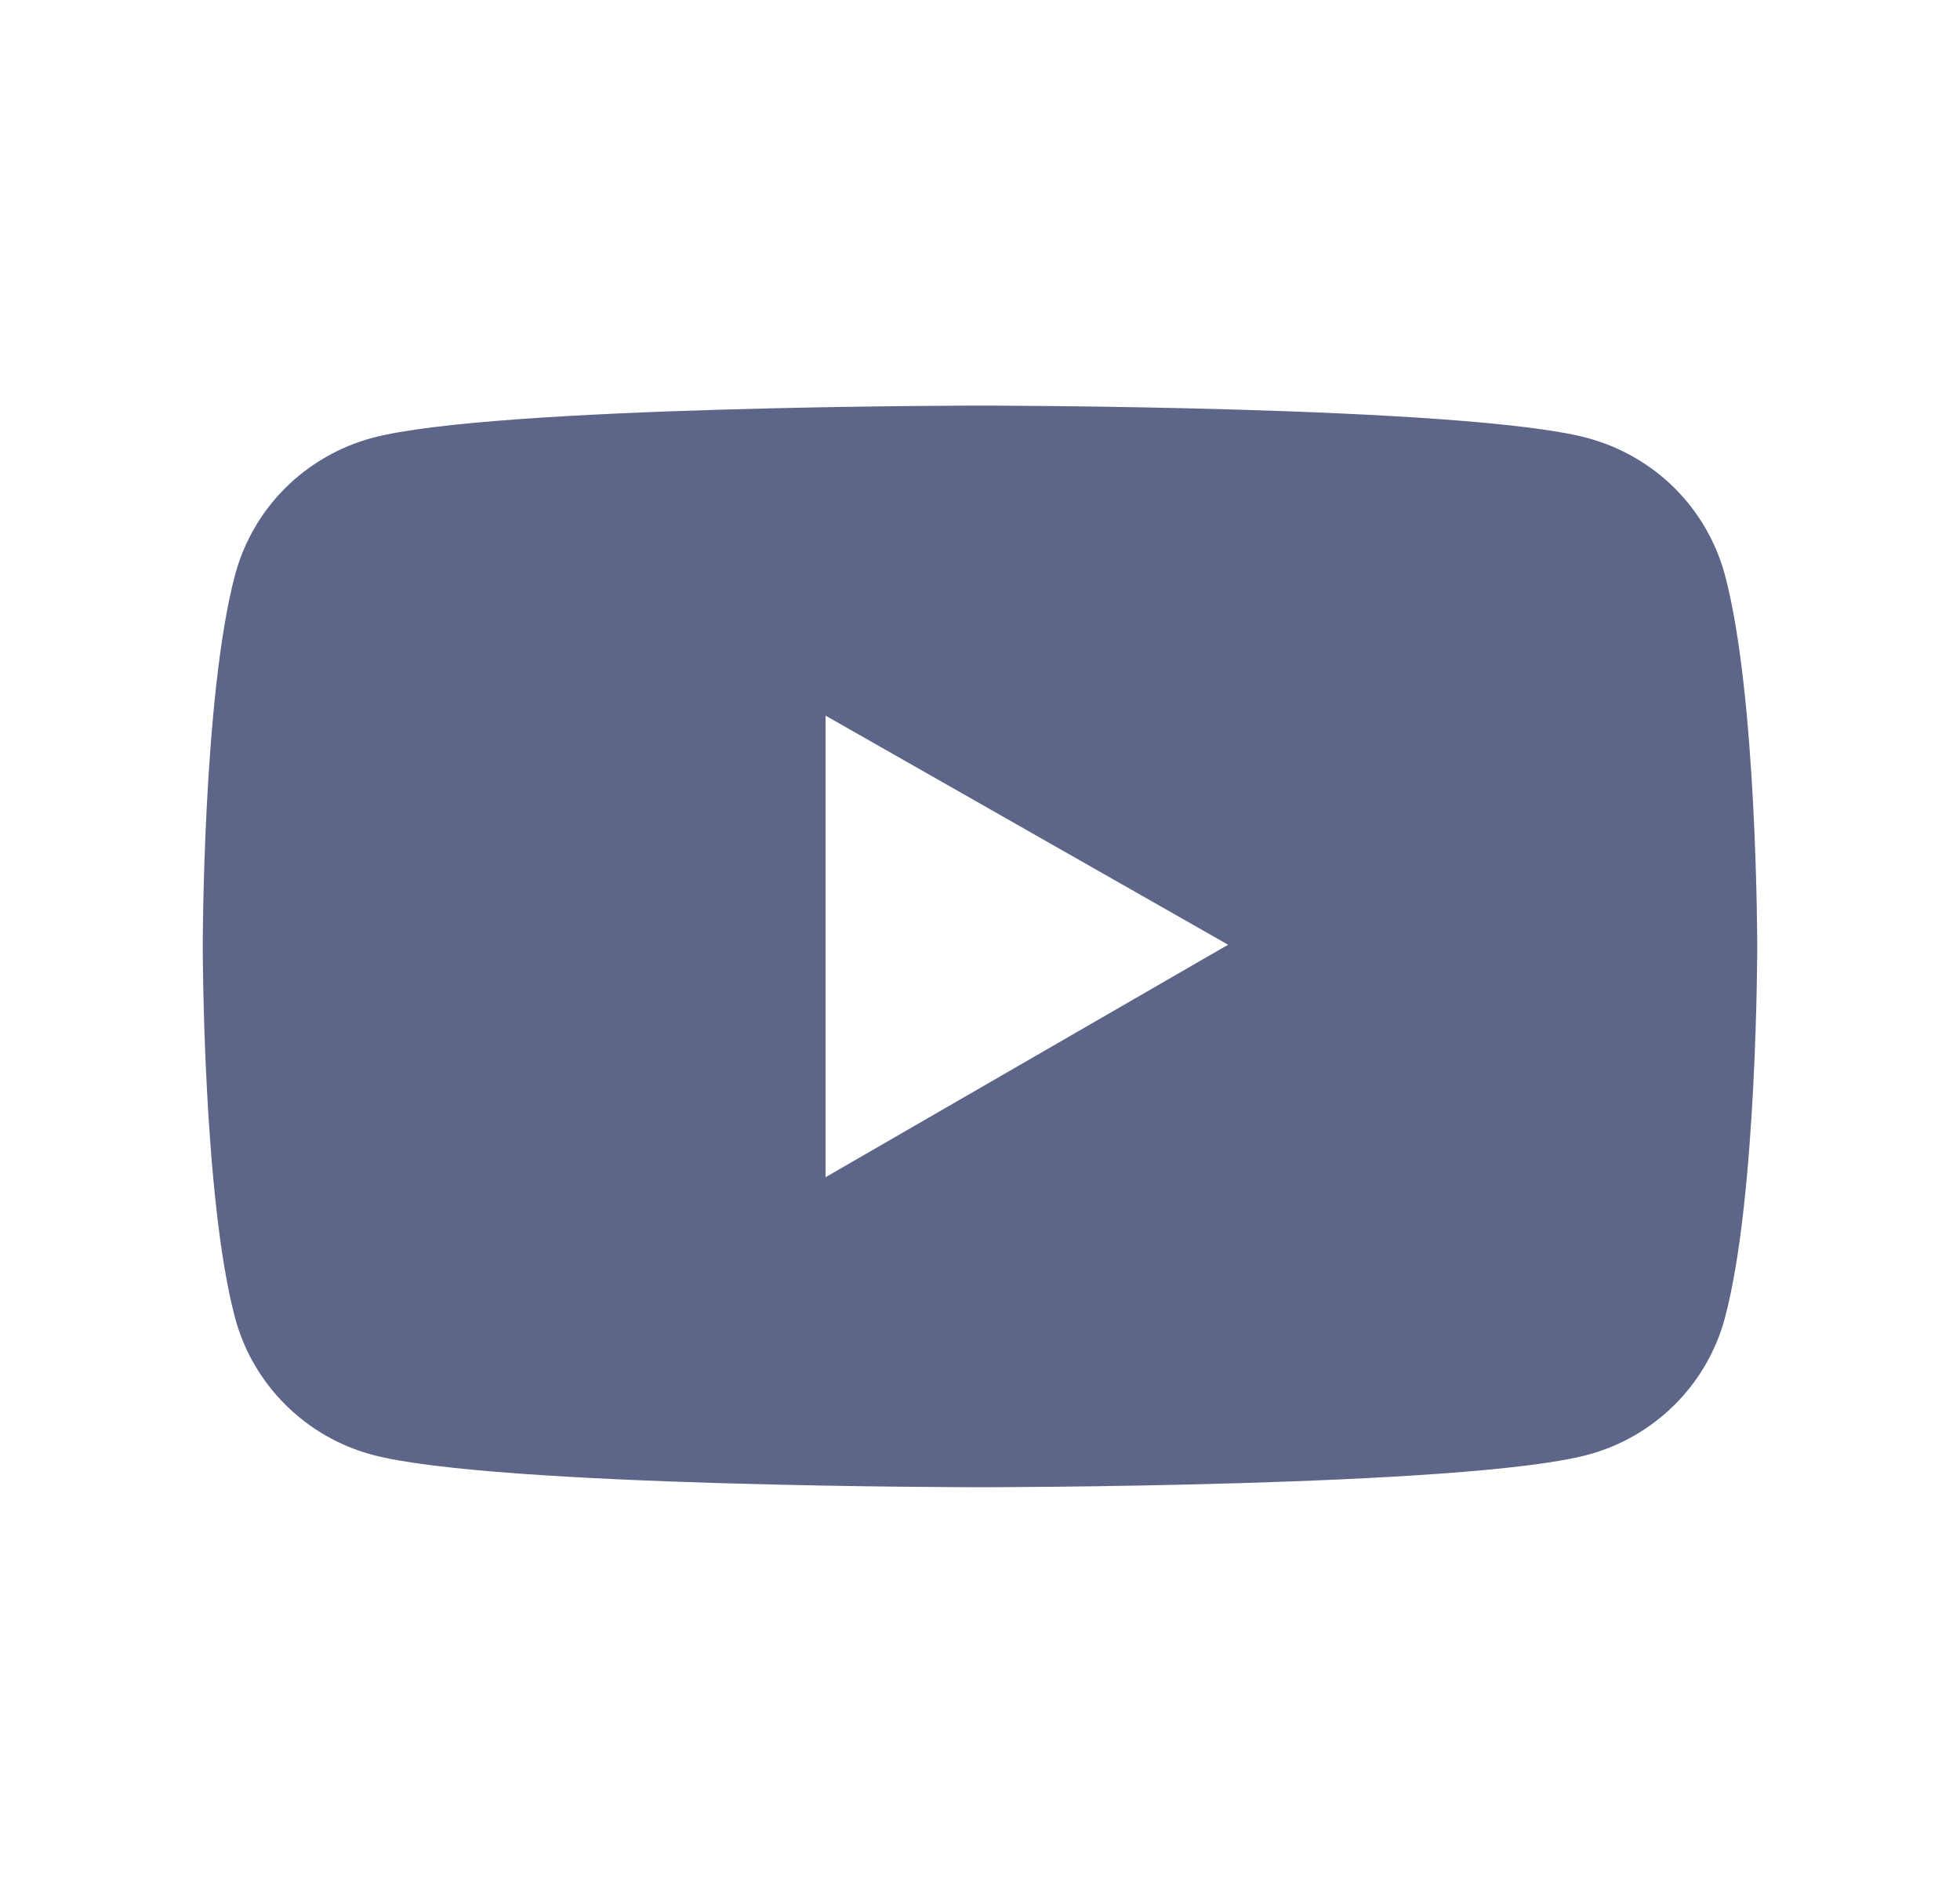 <svg width="29" height="28" viewBox="0 0 29 28" fill="none" xmlns="http://www.w3.org/2000/svg">
<mask id="mask0_1137_14617" style="mask-type:alpha" maskUnits="userSpaceOnUse" x="0" y="0" width="29" height="28">
<rect width="29" height="28" fill="#C4C4C4"/>
</mask>
<g mask="url(#mask0_1137_14617)">
</g>
<path d="M25.52 8.499C25.389 8.015 25.132 7.574 24.776 7.219C24.419 6.865 23.974 6.61 23.487 6.479C21.693 6 14.5 6 14.5 6C14.5 6 7.307 6 5.513 6.476C5.025 6.607 4.581 6.862 4.224 7.216C3.867 7.571 3.611 8.013 3.48 8.497C3 10.28 3 14 3 14C3 14 3 17.72 3.48 19.501C3.744 20.484 4.525 21.259 5.513 21.521C7.307 22 14.5 22 14.5 22C14.5 22 21.693 22 23.487 21.521C24.478 21.259 25.256 20.484 25.52 19.501C26 17.72 26 14 26 14C26 14 26 10.28 25.52 8.499ZM12.215 17.414V10.586L18.171 13.975L12.215 17.414Z" fill="#5D6588"/>
</svg>

